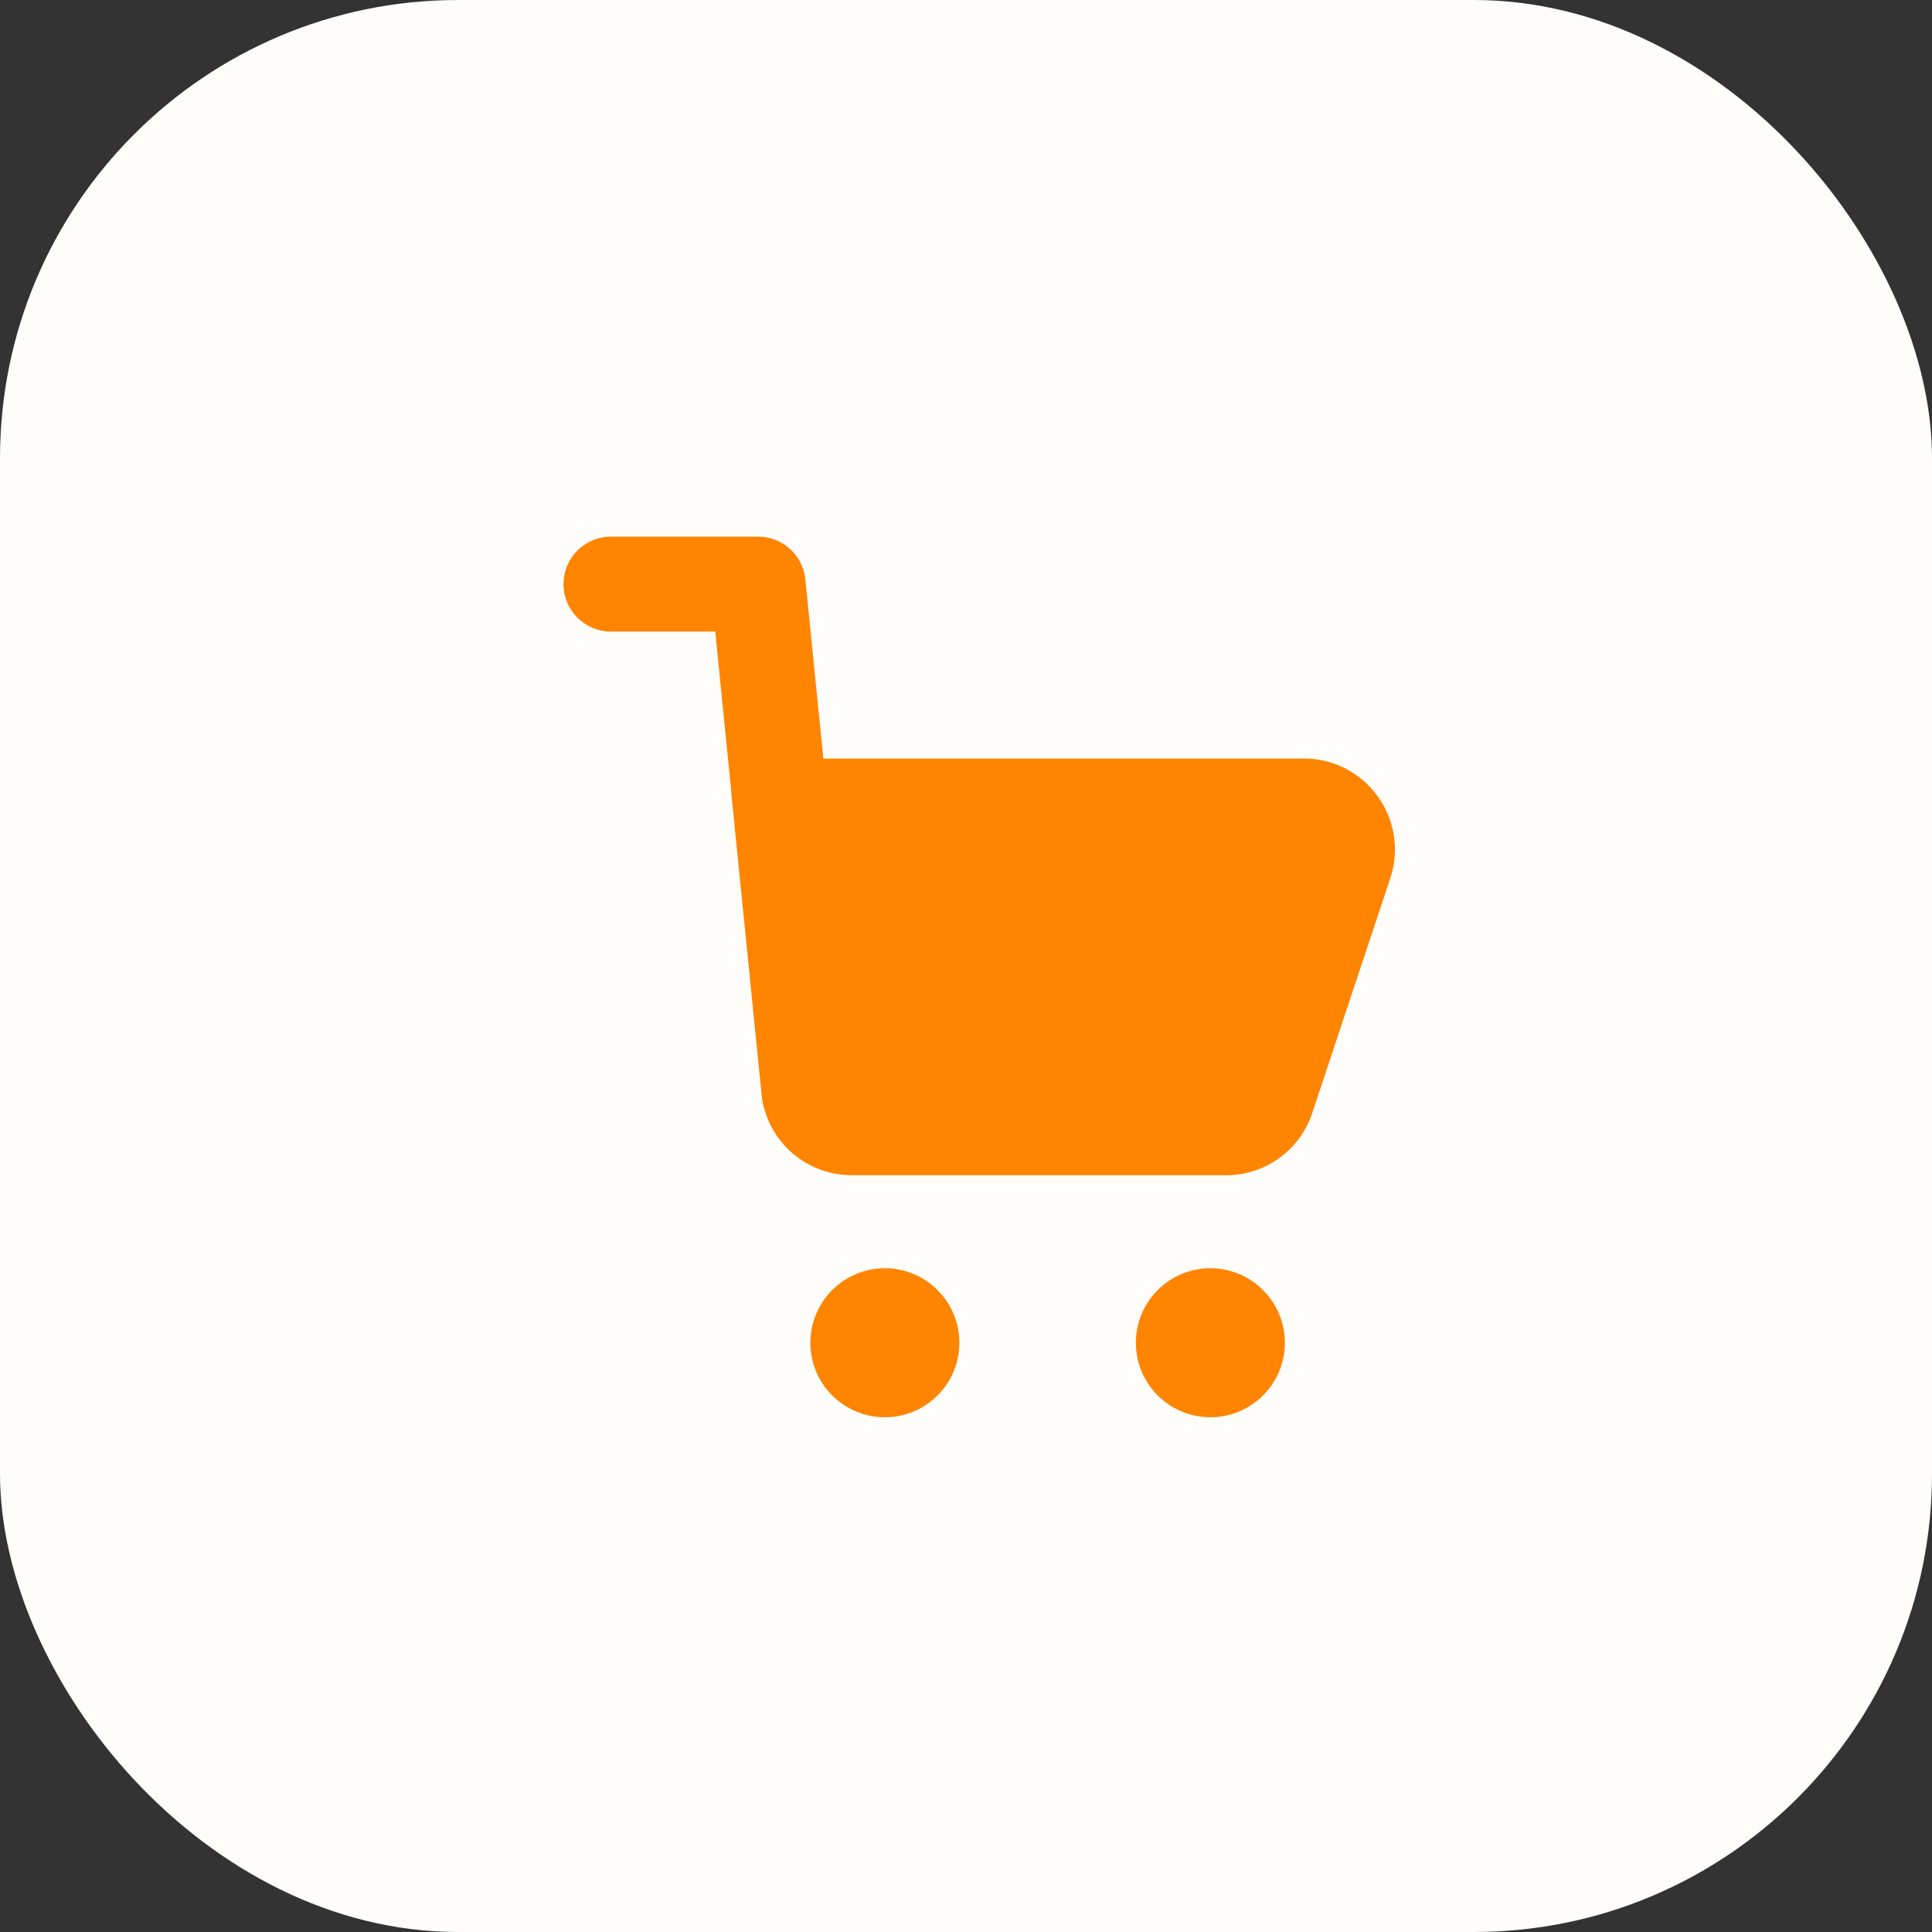 <svg width="72" height="72" viewBox="0 0 72 72" fill="none" xmlns="http://www.w3.org/2000/svg">
<rect x="0" y="0" width="72" height="72" fill="#333333" stroke="none"/>
<rect width="72" height="72" rx="17.077" fill="#FFFDFA"/>
<path fill-rule="evenodd" clip-rule="evenodd" d="M30.013 21.591C29.923 20.688 29.162 20 28.254 20H22.768C21.791 20 21 20.791 21 21.768C21 22.744 21.791 23.536 22.768 23.536H26.655L27.248 29.442C27.248 29.484 27.25 29.525 27.254 29.567L28.391 40.869C28.393 40.888 28.395 40.908 28.398 40.928C28.52 41.732 28.929 42.465 29.549 42.992C30.167 43.517 30.953 43.802 31.764 43.795H45.556C46.28 43.825 46.995 43.622 47.595 43.214C48.204 42.8 48.661 42.198 48.896 41.499L48.897 41.496L51.816 32.718L51.816 32.715C51.984 32.208 52.028 31.668 51.946 31.14C51.864 30.614 51.659 30.115 51.347 29.683C51.021 29.226 50.586 28.857 50.081 28.61C49.583 28.367 49.033 28.25 48.479 28.27H30.684L30.013 21.591ZM47.883 50.041C47.883 48.507 46.64 47.264 45.107 47.264C43.574 47.264 42.331 48.507 42.331 50.041C42.331 51.574 43.574 52.817 45.107 52.817C46.64 52.817 47.883 51.574 47.883 50.041ZM32.977 47.264C34.51 47.264 35.753 48.507 35.753 50.041C35.753 51.574 34.51 52.817 32.977 52.817C31.444 52.817 30.201 51.574 30.201 50.041C30.201 48.507 31.444 47.264 32.977 47.264Z" fill="#FF8400"/>
</svg>
